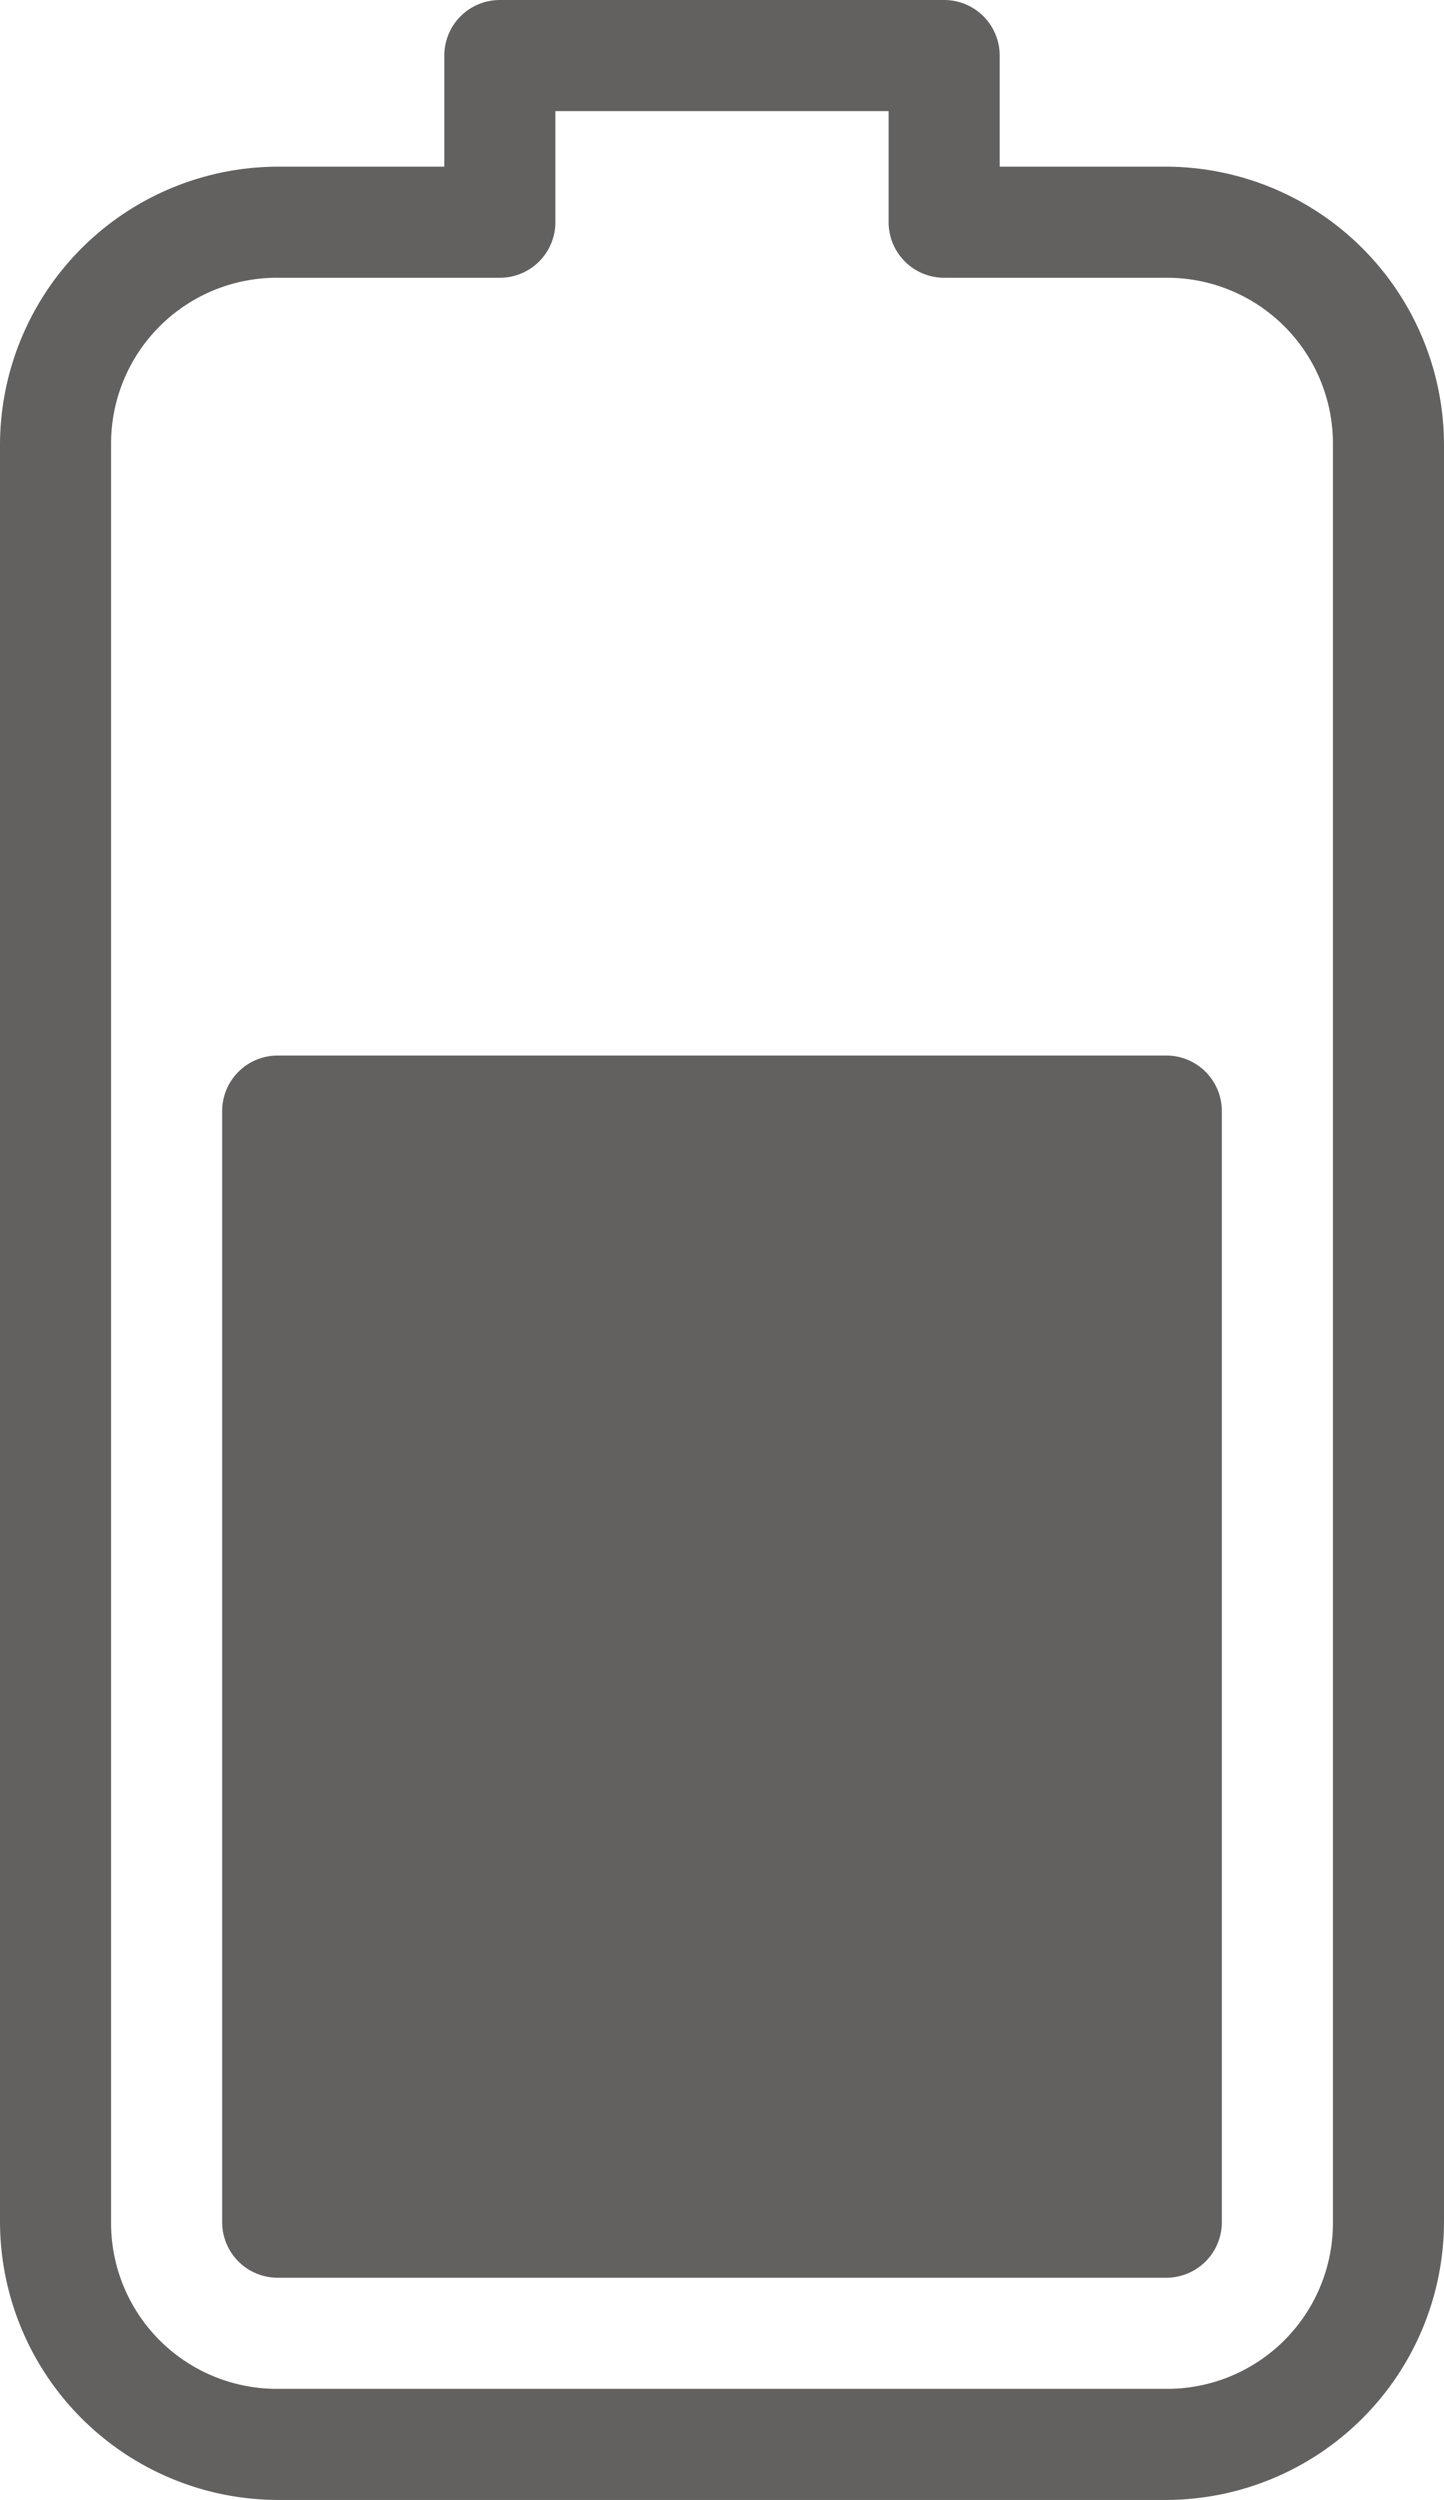 <svg xmlns="http://www.w3.org/2000/svg" width="26" height="45" viewBox="0 0 26 45">
  <g id="Groupe_11" data-name="Groupe 11" transform="translate(-5039 -9)">
    <path id="icons8_battery" d="M17,21a1,1,0,0,0-1,1V42a1,1,0,0,0,1,1H33a1,1,0,0,0,1-1V22a1,1,0,0,0-1-1Z" transform="translate(5027 7)" fill="#636060"/>
    <path id="icons8_battery-2" data-name="icons8_battery" d="M21,2a1,1,0,0,0-1,1V5H17a5.015,5.015,0,0,0-5,5V42a5.015,5.015,0,0,0,5,5H33a5.015,5.015,0,0,0,5-5V10a5.015,5.015,0,0,0-5-5H30V3a1,1,0,0,0-1-1Zm1,2h6V6a1,1,0,0,0,1,1h4a2.985,2.985,0,0,1,3,3V42a2.985,2.985,0,0,1-3,3H17a2.985,2.985,0,0,1-3-3V10a2.985,2.985,0,0,1,3-3h4a1,1,0,0,0,1-1Z" transform="translate(5027 7)" fill="#636060"/>
  </g>
</svg>
